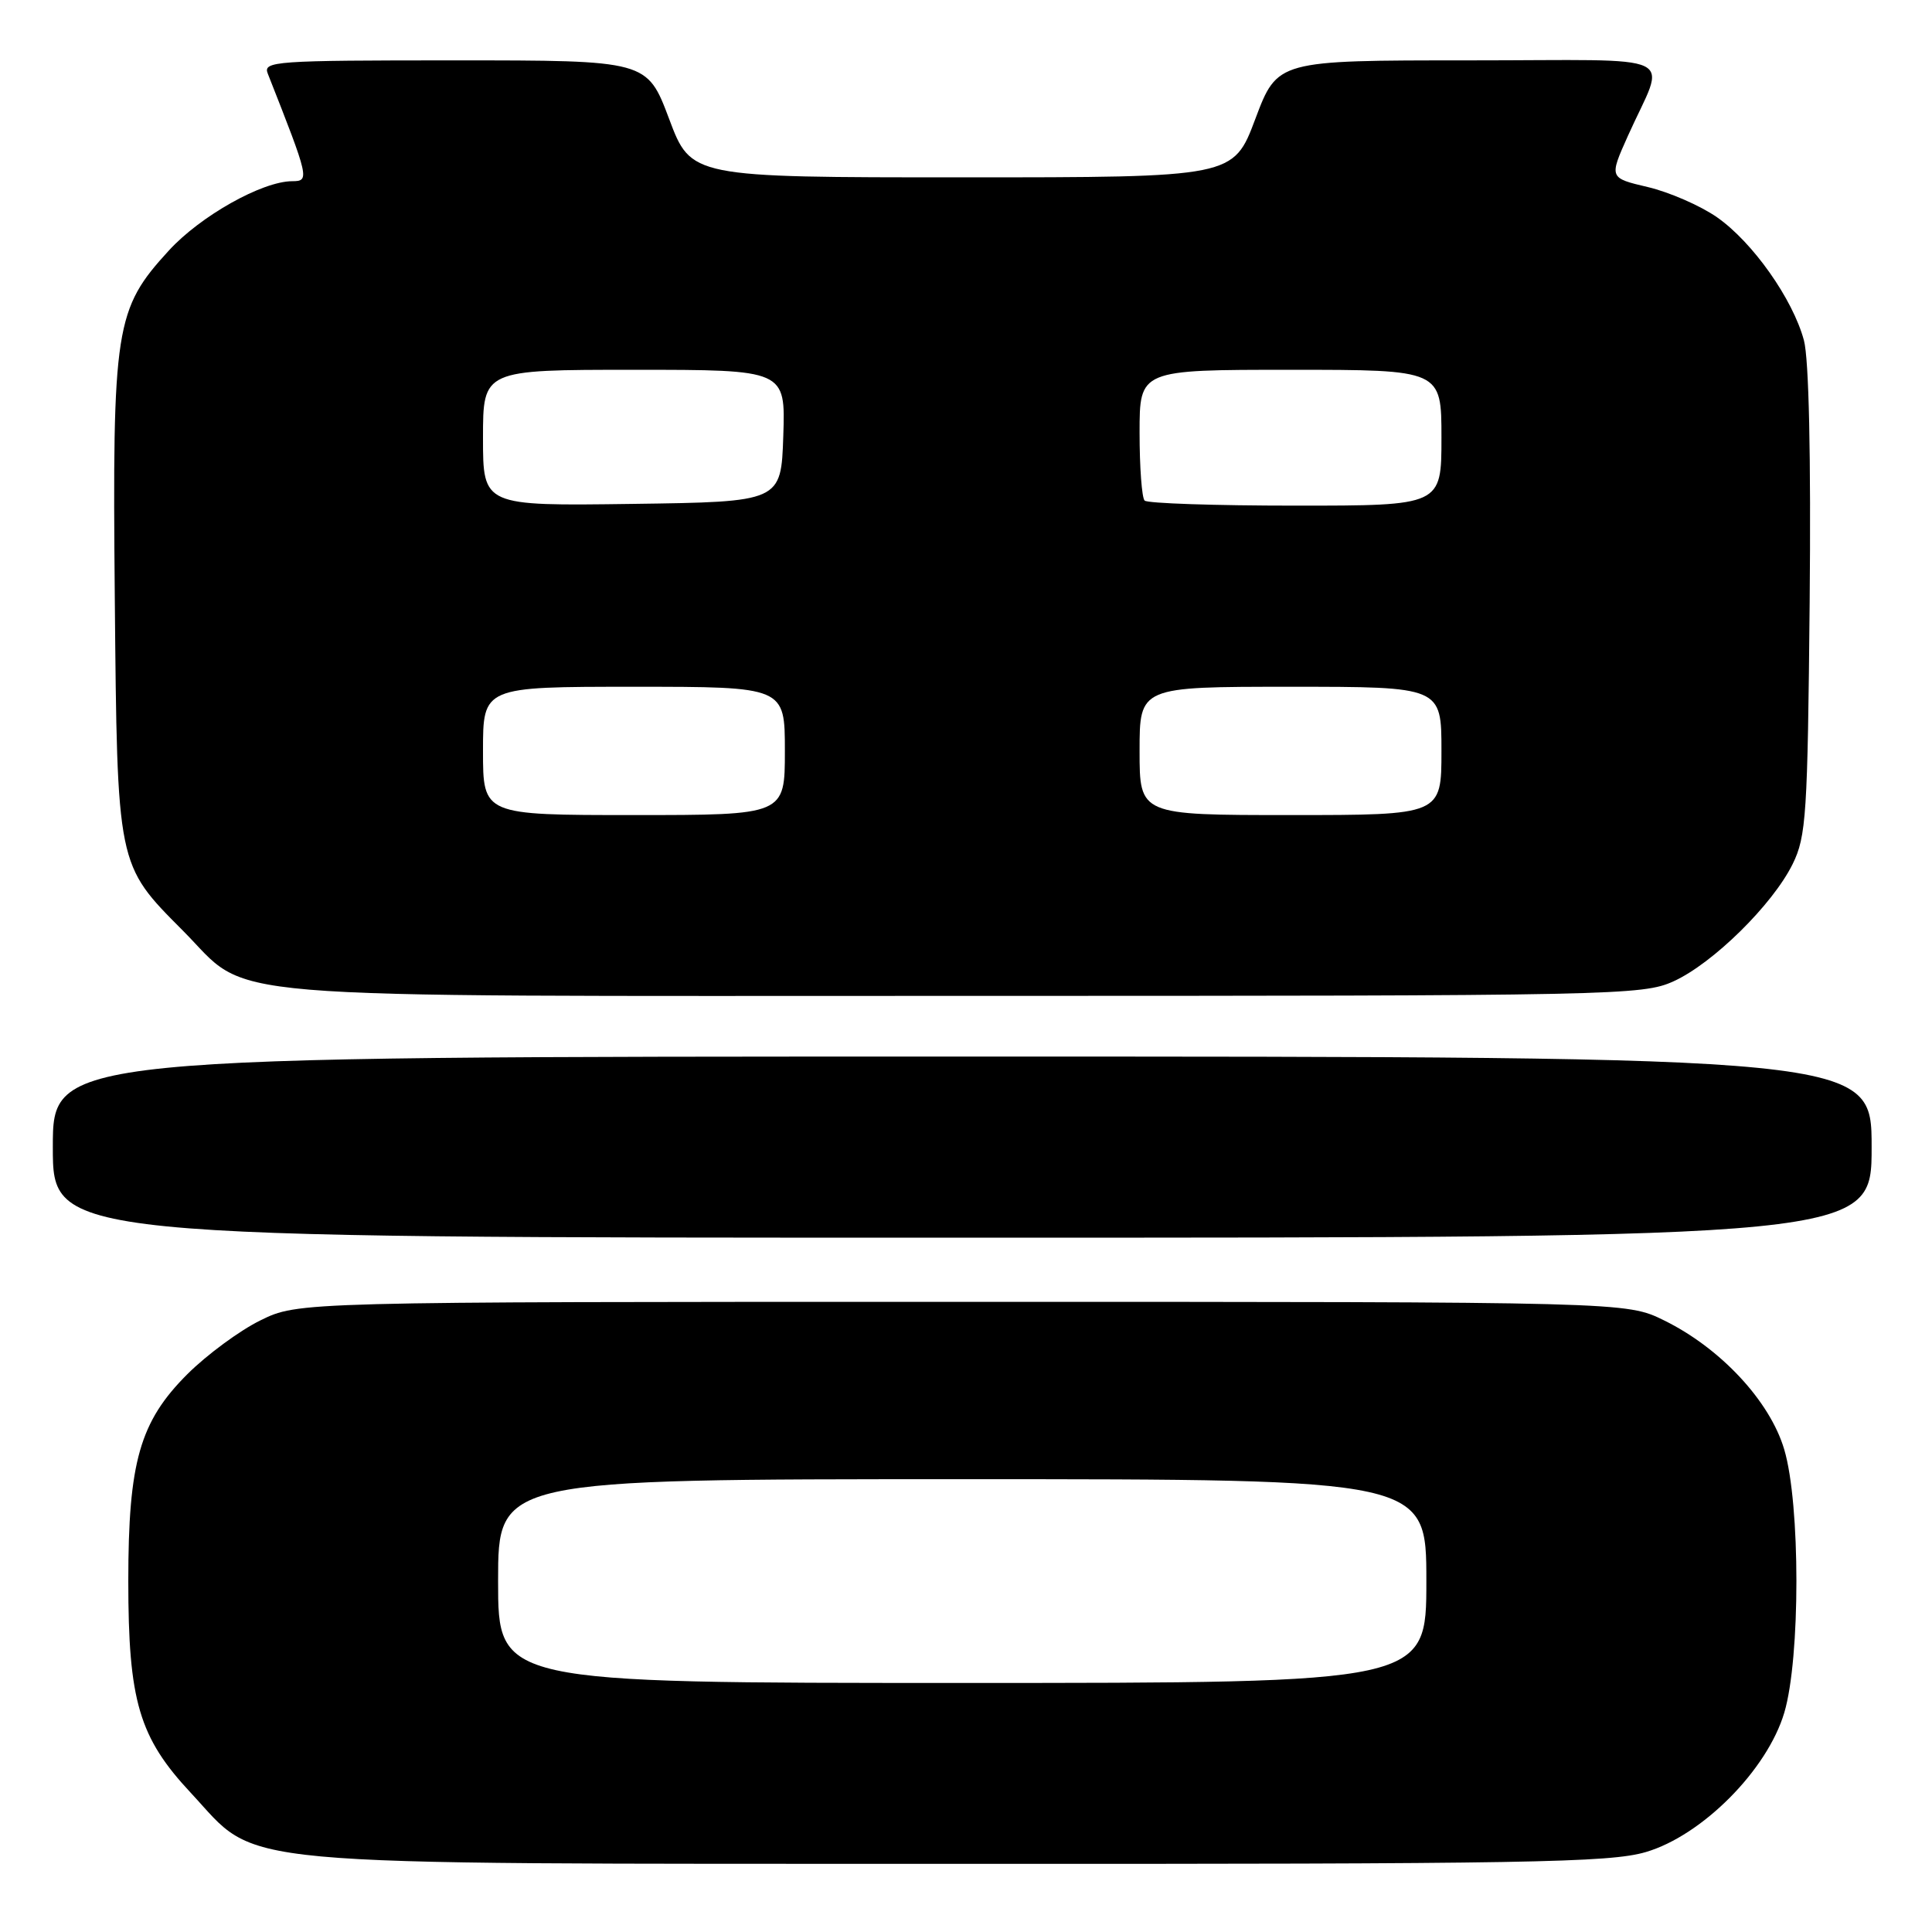 <?xml version="1.0" encoding="UTF-8" standalone="no"?>
<!DOCTYPE svg PUBLIC "-//W3C//DTD SVG 1.1//EN" "http://www.w3.org/Graphics/SVG/1.1/DTD/svg11.dtd" >
<svg xmlns="http://www.w3.org/2000/svg" xmlns:xlink="http://www.w3.org/1999/xlink" version="1.1" viewBox="0 0 256 256">
 <g >
 <path fill="currentColor"
d=" M 218.07 245.41 C 225.54 243.22 234.17 234.54 236.43 226.93 C 238.57 219.71 238.57 199.28 236.42 192.06 C 234.53 185.66 227.98 178.63 220.50 174.96 C 215.50 172.50 215.50 172.50 127.50 172.50 C 39.50 172.50 39.50 172.50 34.50 174.96 C 31.75 176.31 27.40 179.52 24.83 182.08 C 18.52 188.38 17.00 193.72 17.00 209.50 C 17.00 225.40 18.42 230.22 25.29 237.57 C 34.58 247.53 28.12 246.93 127.07 246.97 C 202.43 247.00 213.28 246.81 218.07 245.41 Z  M 248.00 152.00 C 248.00 140.00 248.00 140.00 127.50 140.00 C 7.00 140.00 7.00 140.00 7.00 152.00 C 7.00 164.00 7.00 164.00 127.50 164.00 C 248.00 164.00 248.00 164.00 248.00 152.00 Z  M 221.75 130.03 C 226.97 127.66 234.88 119.87 237.53 114.50 C 239.34 110.83 239.52 107.99 239.79 79.76 C 239.97 60.40 239.69 47.57 239.03 45.10 C 237.55 39.60 232.22 32.07 227.50 28.78 C 225.30 27.25 221.19 25.46 218.36 24.79 C 213.21 23.58 213.21 23.58 215.69 18.04 C 220.77 6.70 223.49 8.00 194.61 8.00 C 169.26 8.00 169.26 8.00 166.34 15.75 C 163.43 23.50 163.43 23.50 127.50 23.50 C 91.57 23.50 91.57 23.50 88.66 15.75 C 85.74 8.00 85.74 8.00 60.26 8.00 C 36.40 8.00 34.83 8.11 35.48 9.75 C 40.99 23.72 41.05 24.00 38.71 24.01 C 34.73 24.03 26.58 28.61 22.39 33.18 C 15.24 40.97 14.88 43.28 15.21 79.13 C 15.54 114.86 15.47 114.51 24.22 123.30 C 33.54 132.65 25.22 131.96 127.50 131.96 C 214.25 131.96 217.65 131.89 221.75 130.03 Z  M 66.00 209.50 C 66.00 196.00 66.00 196.00 127.50 196.00 C 189.00 196.00 189.00 196.00 189.00 209.50 C 189.00 223.00 189.00 223.00 127.50 223.00 C 66.00 223.00 66.00 223.00 66.00 209.50 Z  M 64.00 99.50 C 64.00 91.00 64.00 91.00 84.00 91.00 C 104.00 91.00 104.00 91.00 104.00 99.50 C 104.00 108.00 104.00 108.00 84.00 108.00 C 64.00 108.00 64.00 108.00 64.00 99.50 Z  M 151.00 99.50 C 151.00 91.00 151.00 91.00 171.00 91.00 C 191.00 91.00 191.00 91.00 191.00 99.50 C 191.00 108.00 191.00 108.00 171.00 108.00 C 151.00 108.00 151.00 108.00 151.00 99.50 Z  M 64.00 58.02 C 64.00 49.00 64.00 49.00 84.04 49.00 C 104.08 49.00 104.08 49.00 103.79 57.75 C 103.50 66.50 103.50 66.50 83.75 66.77 C 64.00 67.04 64.00 67.04 64.00 58.02 Z  M 151.67 66.33 C 151.30 65.97 151.00 61.92 151.00 57.33 C 151.00 49.00 151.00 49.00 171.00 49.00 C 191.00 49.00 191.00 49.00 191.00 58.00 C 191.00 67.00 191.00 67.00 171.67 67.00 C 161.03 67.00 152.03 66.70 151.67 66.33 Z "/>
</g>
</svg>